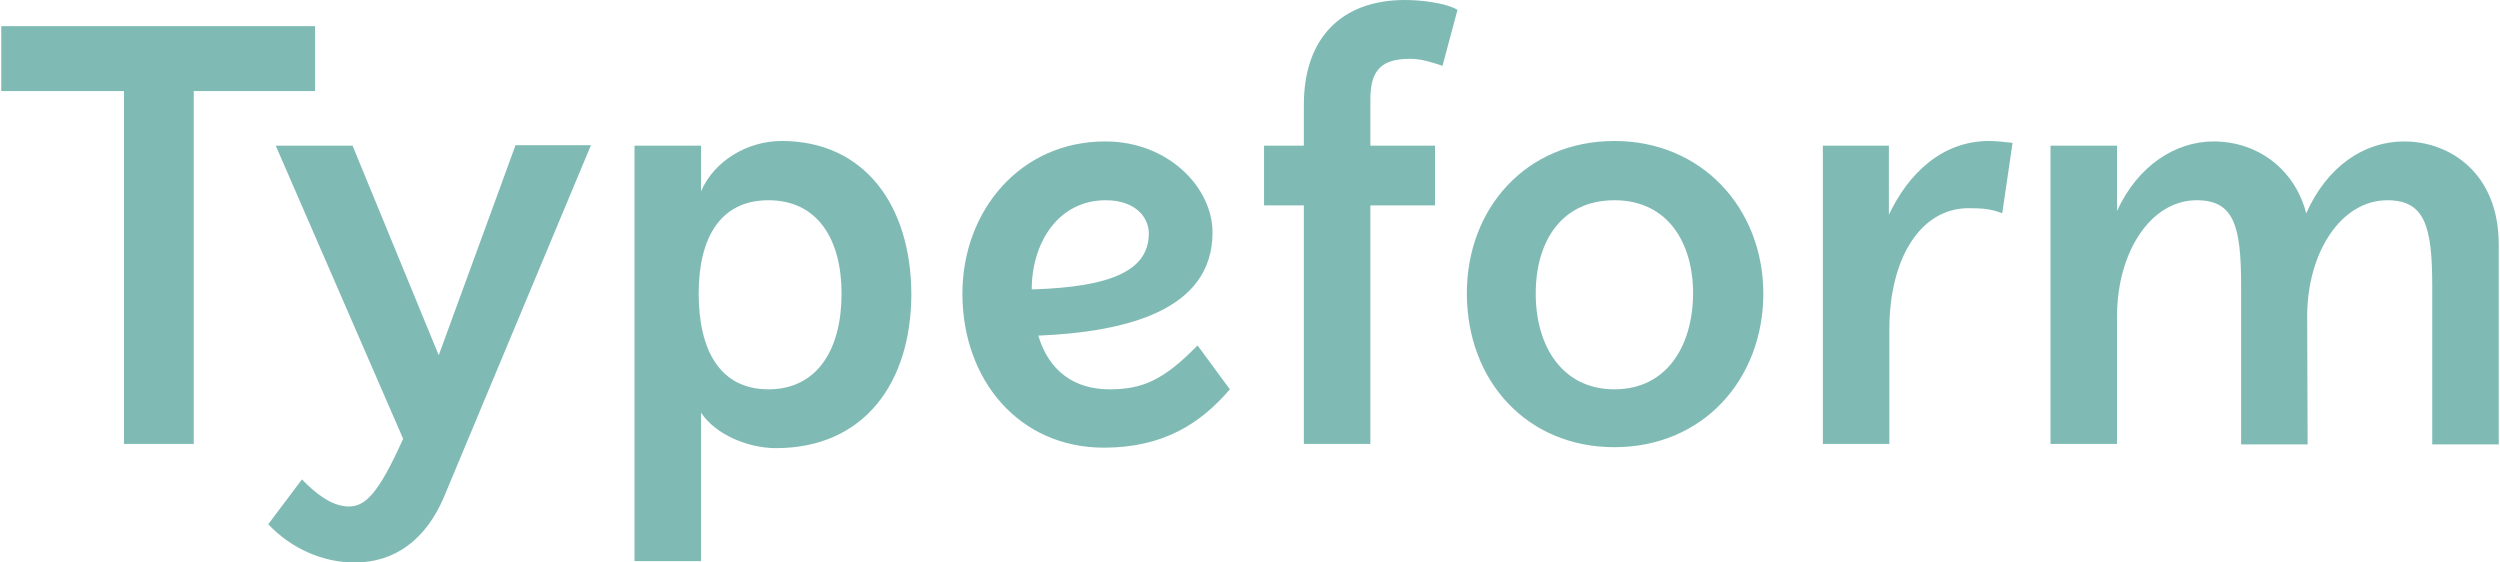 <svg xmlns:xlink="http://www.w3.org/1999/xlink" height="27" viewBox="0 0 111 25" fill="none" xmlns="http://www.w3.org/2000/svg" width="120" ><g clip-path="url(#clip0_1863_478)" fill="none"><path d="M71.696 17.303C69.385 17.303 68.199 15.394 68.199 13.05C68.199 10.705 69.365 8.9 71.696 8.9C74.069 8.9 75.194 10.788 75.194 13.05C75.173 15.436 73.986 17.303 71.696 17.303ZM49.088 8.9C50.441 8.9 51.003 9.689 51.003 10.373C51.003 12.033 49.317 12.759 45.799 12.863C45.799 10.809 46.965 8.9 49.088 8.9ZM34.099 17.303C31.913 17.303 30.997 15.519 30.997 13.05C30.997 10.602 31.934 8.9 34.099 8.9C36.306 8.9 37.347 10.664 37.347 13.05C37.347 15.539 36.264 17.303 34.099 17.303ZM15.613 6.473H12.199L17.862 19.502C16.779 21.909 16.196 22.51 15.447 22.51C14.656 22.51 13.906 21.867 13.365 21.307L11.866 23.299C12.886 24.378 14.281 25 15.717 25C17.508 25 18.882 23.963 19.673 22.096L26.209 6.452H22.858L19.444 15.788L15.613 6.473ZM106.045 8.9C107.711 8.9 108.044 10.041 108.044 12.718V19.751H111V10.871C111 7.676 108.814 6.286 106.795 6.286C105.005 6.286 103.36 7.407 102.444 9.481C101.923 7.49 100.258 6.286 98.322 6.286C96.636 6.286 94.949 7.365 94.034 9.378V6.473H91.078V19.73H94.034V14.066C94.034 11.203 95.532 8.9 97.573 8.9C99.238 8.9 99.55 10.041 99.55 12.718V19.751H102.506L102.486 14.066C102.486 11.203 104.005 8.9 106.045 8.9ZM83.916 6.473H80.96V19.73H83.916V14.647C83.916 11.431 85.332 9.253 87.434 9.253C87.975 9.253 88.433 9.274 88.933 9.481L89.391 6.349C89.017 6.307 88.684 6.266 88.35 6.266C86.269 6.266 84.77 7.697 83.895 9.544V6.473H83.916ZM71.696 6.266C67.782 6.266 65.138 9.253 65.138 13.029C65.138 16.95 67.824 19.875 71.696 19.875C75.631 19.875 78.316 16.867 78.316 13.029C78.295 9.232 75.568 6.266 71.696 6.266ZM49.255 17.303C47.714 17.303 46.569 16.515 46.09 14.917C50.004 14.751 53.834 13.797 53.834 10.332C53.834 8.34 51.878 6.286 49.067 6.286C45.279 6.286 42.718 9.378 42.718 13.05C42.718 16.888 45.237 19.896 49.005 19.896C51.628 19.896 53.293 18.838 54.605 17.303L53.169 15.353C51.648 16.909 50.712 17.303 49.255 17.303ZM34.682 6.266C33.183 6.266 31.684 7.137 31.102 8.506V6.473H28.145V24.938H31.102V18.34C31.726 19.295 33.163 19.917 34.432 19.917C38.367 19.917 40.449 16.992 40.449 13.05C40.428 9.149 38.388 6.266 34.682 6.266ZM13.948 1.162H0V4.046H5.454V19.73H8.556V4.046H13.948V1.162ZM57.894 6.473H56.124V9.129H57.894V19.73H60.85V9.129H63.723V6.473H60.85V4.398C60.85 3.071 61.392 2.614 62.62 2.614C63.077 2.614 63.494 2.739 64.056 2.925L64.722 0.436C64.181 0.124 63.098 0 62.391 0C59.559 0 57.894 1.701 57.894 4.647V6.473Z" fill="#00796B" fill-opacity="0.5"></path></g><defs><clipPath id="clip0_1863_478"><rect width="111" height="25" fill="white"></rect></clipPath></defs></svg>
